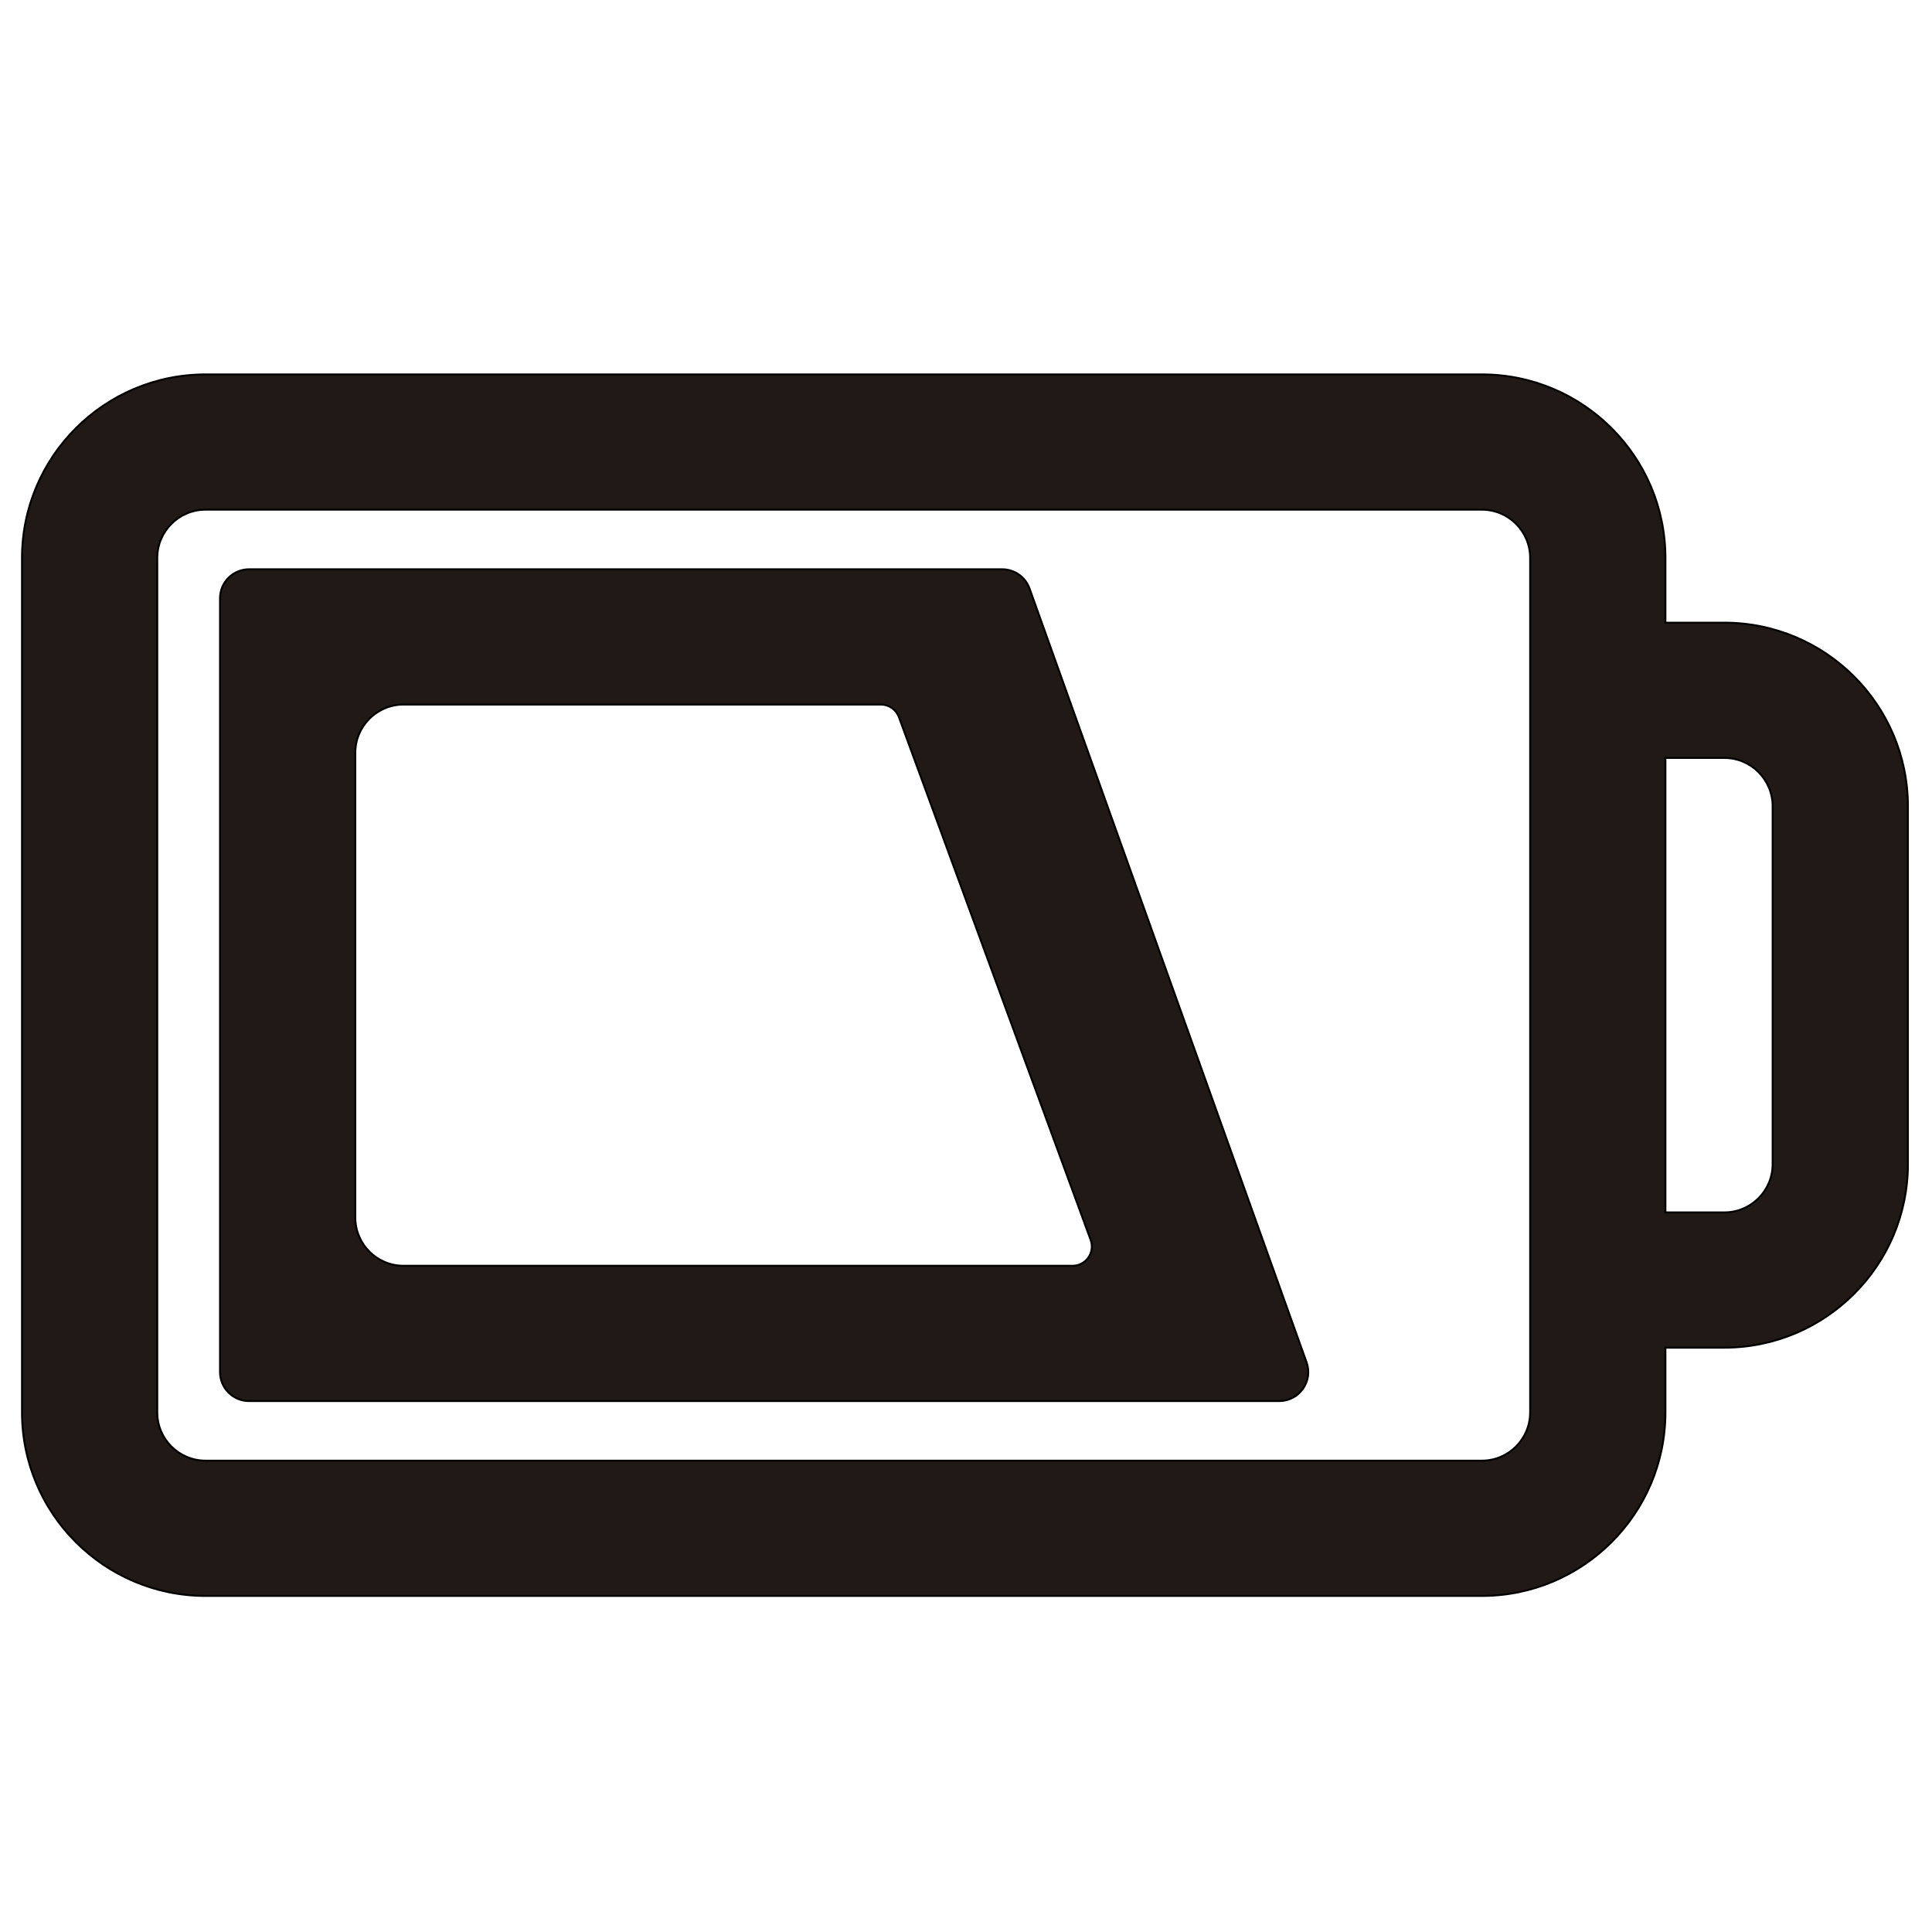 <?xml version="1.0" encoding="iso-8859-1"?>
<!-- Generator: Adobe Illustrator 18.0.0, SVG Export Plug-In . SVG Version: 6.00 Build 0)  -->
<!DOCTYPE svg PUBLIC "-//W3C//DTD SVG 1.1//EN" "http://www.w3.org/Graphics/SVG/1.1/DTD/svg11.dtd">
<svg version="1.1" id="Capa_1" xmlns="http://www.w3.org/2000/svg" xmlns:xlink="http://www.w3.org/1999/xlink" x="0px" y="0px"
	 viewBox="0 0 1000 1000" style="enable-background:new 0 0 1000 1000;" xml:space="preserve">
<path style="fill:#211915;stroke:#000000;stroke-miterlimit:10;" d="M106.393,826.042h660.618c52.383,0,95-42.617,95-95v-33.5
	h30.511c52.383,0,95-42.617,95-95V417.301c0-52.383-42.617-95-95-95h-30.511v-33.5c0-52.383-42.617-95-95-95H106.393
	c-52.383,0-95,42.617-95,95v442.241C11.393,783.425,54.01,826.042,106.393,826.042z M81.393,288.801c0-13.807,11.193-25,25-25
	h660.618c13.807,0,25,11.193,25,25v33.5v70v235.241v70v33.5c0,13.807-11.193,25-25,25H106.393c-13.807,0-25-11.193-25-25V288.801z
	 M892.521,392.301c13.808,0,25,11.193,25,25v185.241c0,13.807-11.192,25-25,25H862.01V392.301H892.521z"/>
<path style="fill:#211915;stroke:#000000;stroke-miterlimit:10;" d="M128.892,725.177h55h478.254
	c10.378,0,17.62-10.285,14.123-20.056l-2.714-7.58l-25.061-70L564.275,392.3l-25.061-70l-6.334-17.691
	c-2.135-5.964-7.787-9.944-14.122-9.944H183.892h-55c-8.284,0-15,6.716-15,15v55v290.512v55
	C113.892,718.462,120.607,725.177,128.892,725.177z M559.312,627.542l5.205,14.192c2.394,6.526-2.438,13.444-9.389,13.444H208.892
	c-13.808,0-25-11.193-25-25V389.665c0-13.807,11.192-25,25-25h247.017c4.195,0,7.944,2.618,9.389,6.556l7.731,21.079
	L559.312,627.542z"/>
</svg>

